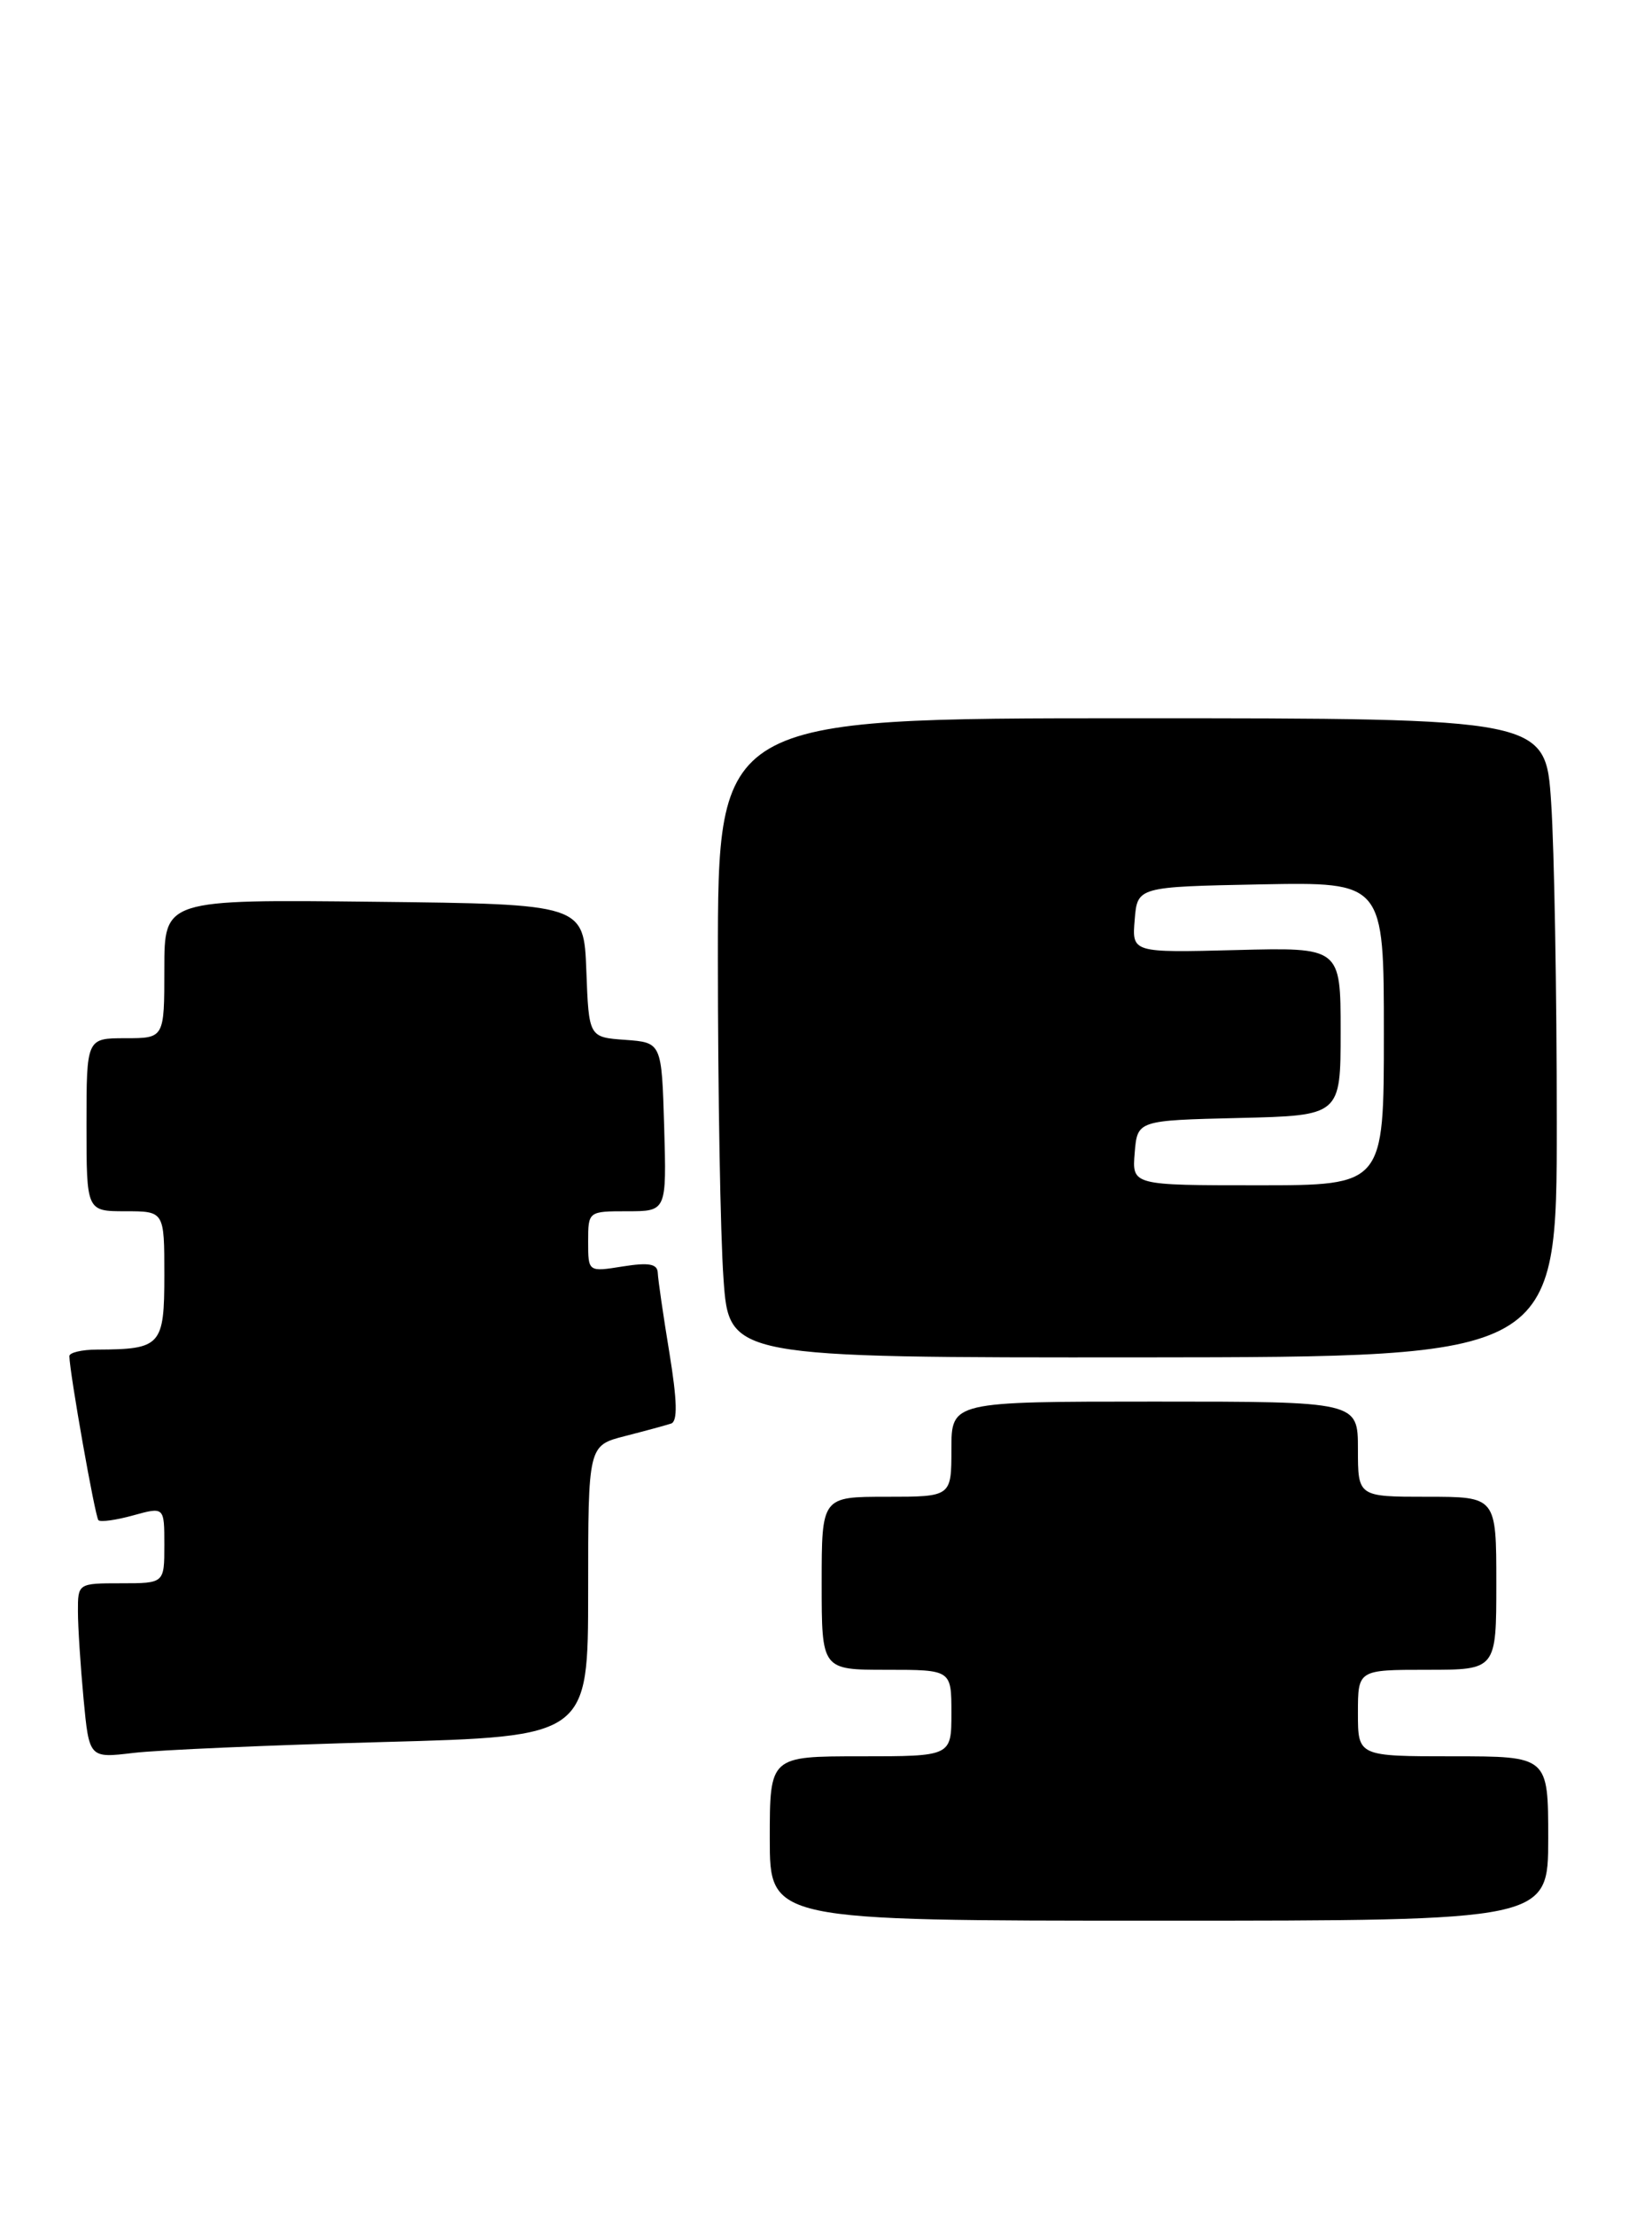 <?xml version="1.0" encoding="UTF-8" standalone="no"?>
<!DOCTYPE svg PUBLIC "-//W3C//DTD SVG 1.1//EN" "http://www.w3.org/Graphics/SVG/1.1/DTD/svg11.dtd" >
<svg xmlns="http://www.w3.org/2000/svg" xmlns:xlink="http://www.w3.org/1999/xlink" version="1.1" viewBox="0 0 191 256">
 <g >
 <path fill="currentColor"
d=" M 179.00 212.50 C 179.00 203.00 179.00 203.00 168.00 203.00 C 157.00 203.00 157.00 203.00 157.00 198.00 C 157.00 193.00 157.00 193.00 165.00 193.00 C 173.00 193.00 173.00 193.00 173.00 183.00 C 173.00 173.00 173.00 173.00 165.00 173.00 C 157.00 173.00 157.00 173.00 157.00 167.50 C 157.00 162.00 157.00 162.00 133.50 162.00 C 110.00 162.00 110.00 162.00 110.00 167.50 C 110.00 173.00 110.00 173.00 102.50 173.00 C 95.00 173.00 95.00 173.00 95.00 183.00 C 95.00 193.00 95.00 193.00 102.50 193.00 C 110.00 193.00 110.00 193.00 110.00 198.00 C 110.00 203.00 110.00 203.00 99.50 203.00 C 89.00 203.00 89.00 203.00 89.00 212.50 C 89.00 222.00 89.00 222.00 134.00 222.00 C 179.00 222.00 179.00 222.00 179.00 212.50 Z  M 44.25 201.35 C 68.00 200.71 68.00 200.71 68.00 183.89 C 68.00 167.08 68.00 167.08 72.25 165.99 C 74.59 165.39 76.99 164.74 77.59 164.54 C 78.36 164.29 78.30 161.92 77.39 156.34 C 76.68 152.03 76.08 147.88 76.05 147.12 C 76.01 146.08 75.03 145.90 72.00 146.38 C 68.00 147.02 68.00 147.02 68.00 143.51 C 68.00 140.01 68.02 140.00 72.54 140.00 C 77.07 140.00 77.07 140.00 76.79 130.25 C 76.50 120.50 76.50 120.50 72.29 120.19 C 68.08 119.89 68.08 119.89 67.79 112.19 C 67.50 104.50 67.50 104.50 43.25 104.23 C 19.00 103.96 19.00 103.96 19.00 111.98 C 19.00 120.00 19.00 120.00 14.50 120.00 C 10.00 120.00 10.00 120.00 10.00 130.00 C 10.00 140.00 10.00 140.00 14.50 140.00 C 19.00 140.00 19.00 140.00 19.00 147.38 C 19.00 155.54 18.62 155.96 11.25 155.99 C 9.46 155.99 8.01 156.34 8.02 156.75 C 8.06 158.76 11.00 175.34 11.38 175.71 C 11.62 175.95 13.43 175.70 15.41 175.15 C 19.00 174.16 19.00 174.16 19.00 178.58 C 19.00 183.00 19.00 183.00 14.00 183.00 C 9.02 183.00 9.00 183.02 9.01 186.25 C 9.01 188.04 9.31 192.59 9.66 196.36 C 10.31 203.22 10.31 203.22 15.41 202.61 C 18.21 202.27 31.19 201.71 44.25 201.35 Z  M 179.99 129.68 C 179.99 114.73 179.70 98.12 179.34 92.76 C 178.70 83.02 178.70 83.02 130.85 83.02 C 83.00 83.02 83.00 83.02 83.00 110.86 C 83.00 126.17 83.29 142.79 83.65 147.81 C 84.29 156.92 84.29 156.92 132.15 156.89 C 180.00 156.85 180.00 156.85 179.99 129.68 Z  M 131.19 133.25 C 131.50 129.50 131.50 129.50 143.25 129.22 C 155.00 128.94 155.00 128.94 155.00 119.22 C 155.00 109.50 155.00 109.50 142.94 109.81 C 130.87 110.12 130.87 110.12 131.19 106.31 C 131.50 102.50 131.50 102.50 145.75 102.22 C 160.00 101.95 160.00 101.95 160.00 119.47 C 160.00 137.00 160.00 137.00 145.44 137.00 C 130.88 137.00 130.88 137.00 131.19 133.25 Z "/>
</g>
</svg>